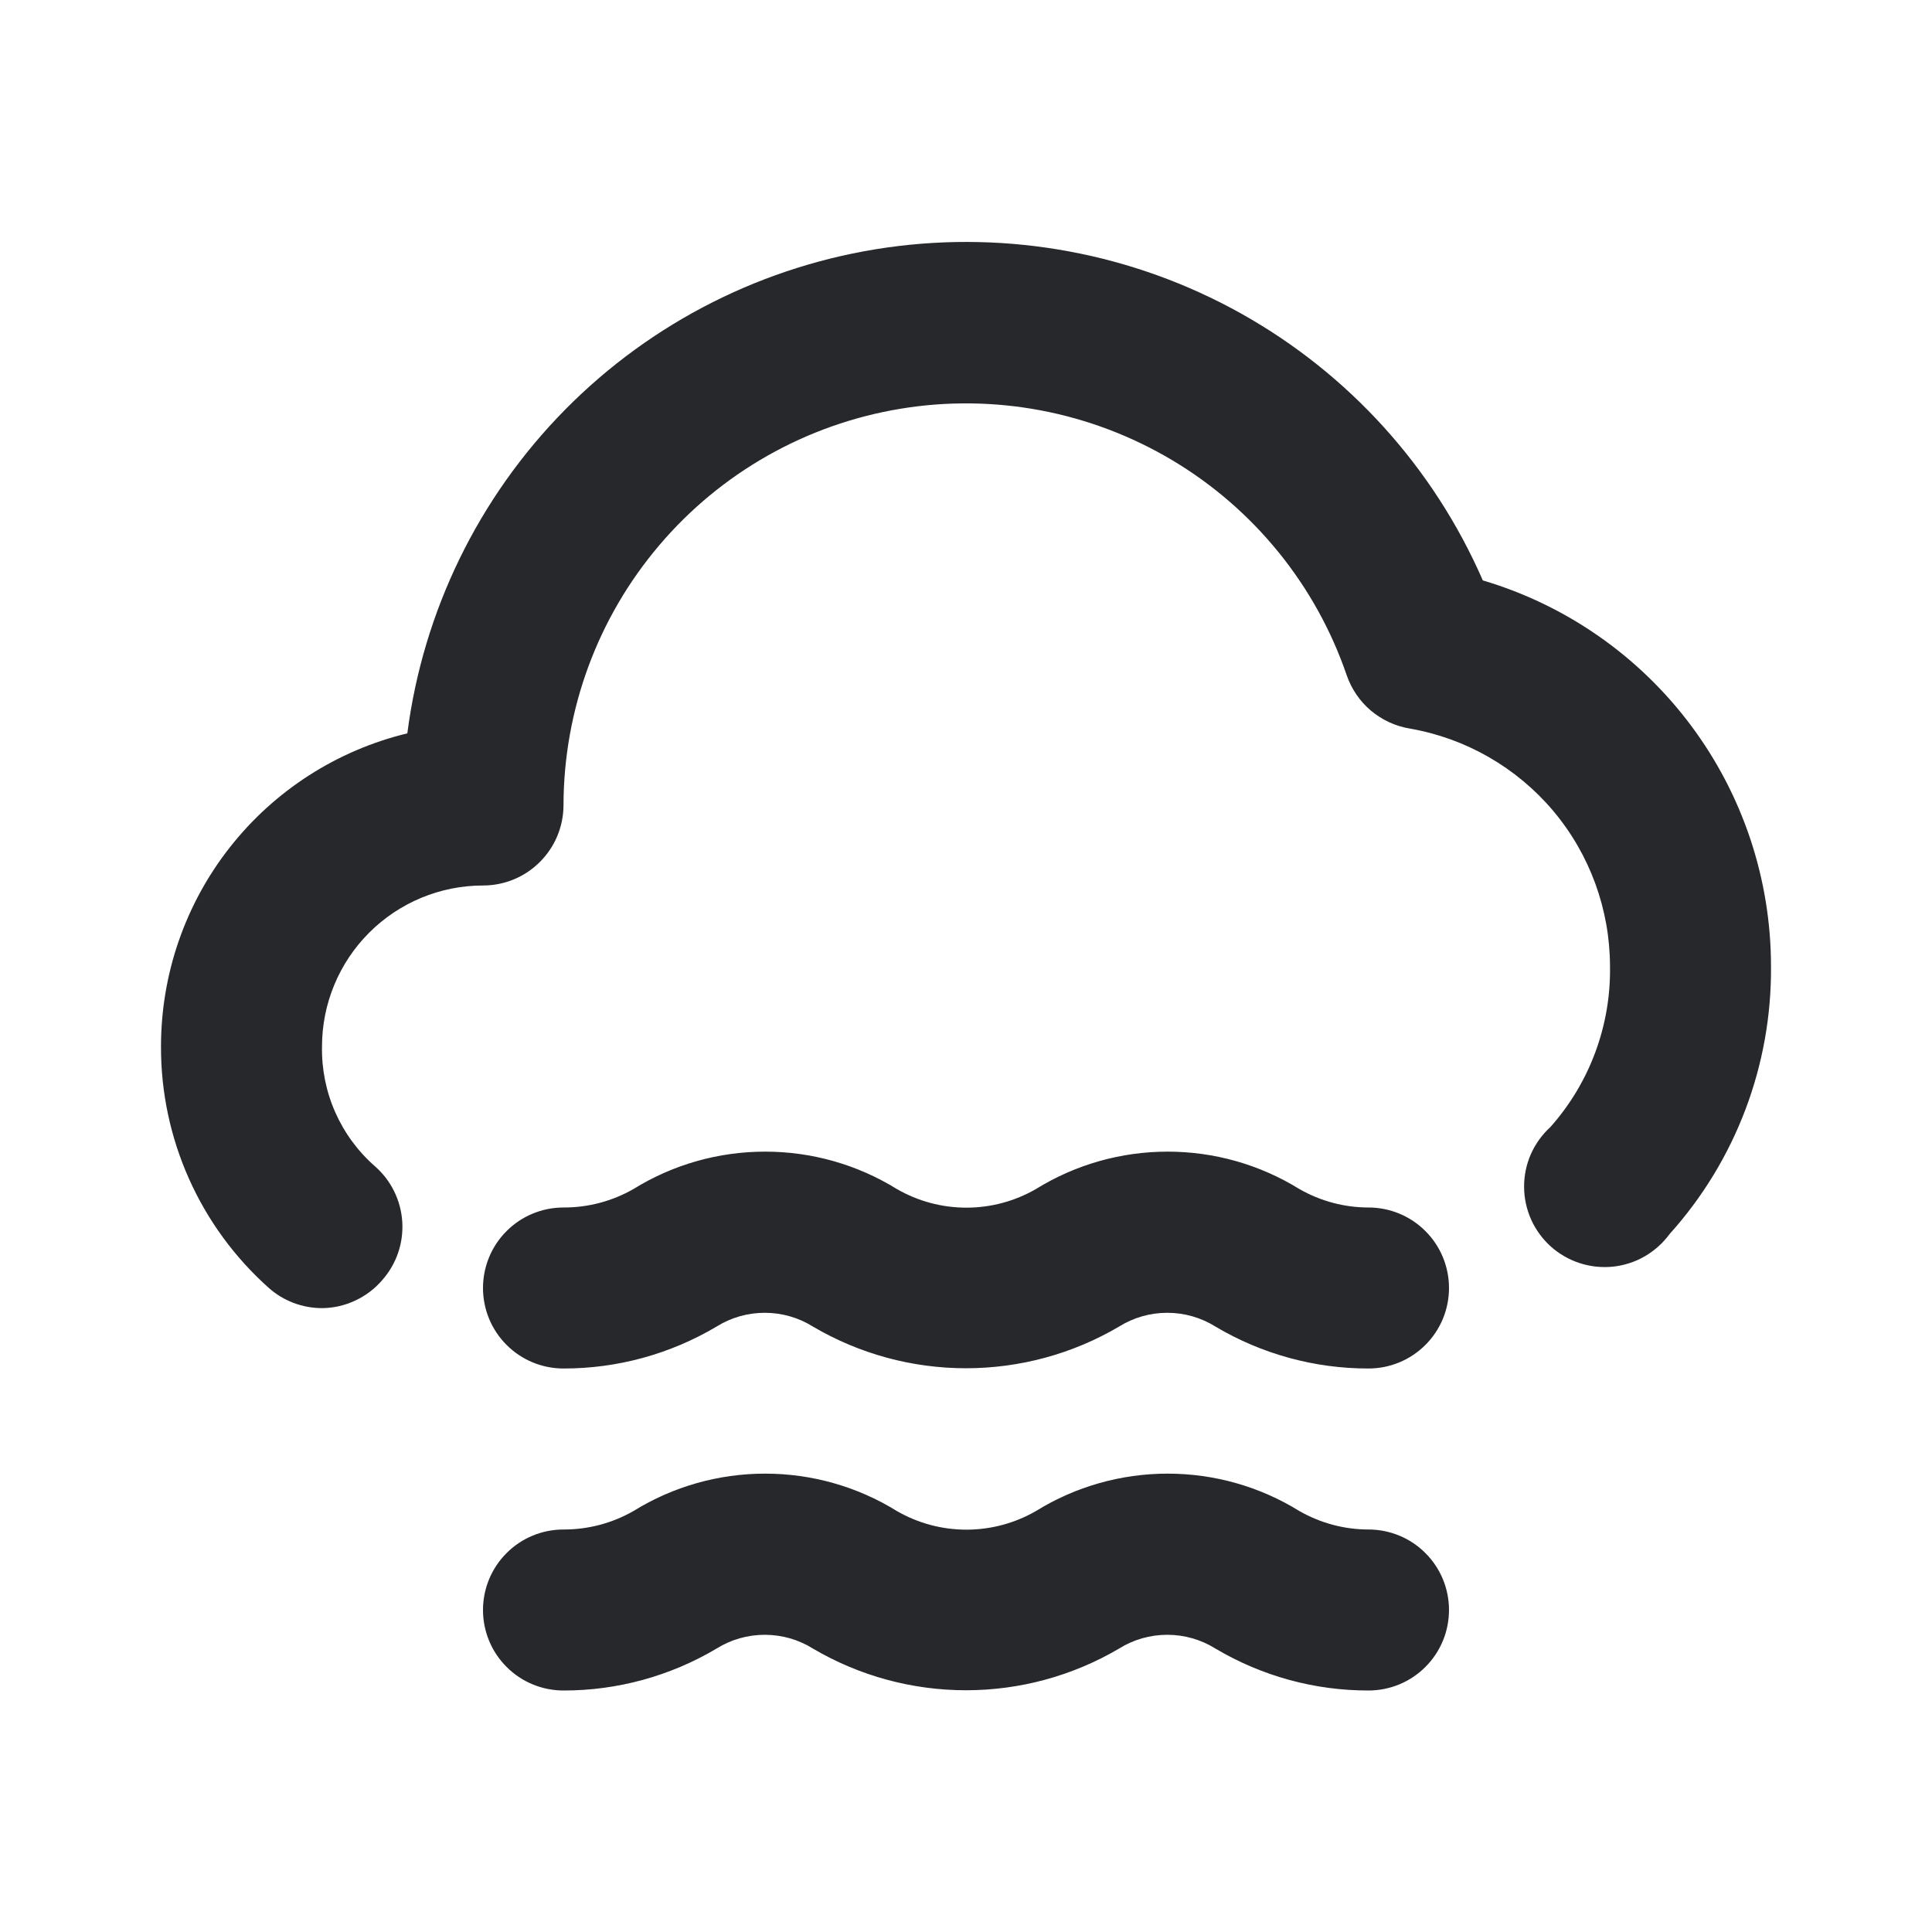 <svg width="24" height="24" viewBox="0 0 24 24" fill="none" xmlns="http://www.w3.org/2000/svg">
<path d="M17 15C16.698 15 16.402 14.92 16.14 14.77C15.649 14.466 15.083 14.306 14.505 14.306C13.928 14.306 13.361 14.466 12.87 14.77C12.607 14.922 12.309 15.002 12.005 15.002C11.701 15.002 11.403 14.922 11.14 14.77C10.649 14.466 10.083 14.306 9.505 14.306C8.927 14.306 8.361 14.466 7.87 14.77C7.605 14.922 7.305 15.001 7 15C6.735 15 6.48 15.105 6.293 15.293C6.105 15.48 6 15.735 6 16C6 16.265 6.105 16.52 6.293 16.707C6.48 16.895 6.735 17 7 17C7.669 17.001 8.325 16.821 8.9 16.48C9.08 16.367 9.288 16.308 9.5 16.308C9.712 16.308 9.92 16.367 10.1 16.48C10.676 16.819 11.332 16.997 12 16.997C12.668 16.997 13.324 16.819 13.9 16.48C14.08 16.367 14.288 16.308 14.5 16.308C14.712 16.308 14.92 16.367 15.1 16.48C15.675 16.821 16.331 17.001 17 17C17.265 17 17.52 16.895 17.707 16.707C17.895 16.52 18 16.265 18 16C18 15.735 17.895 15.48 17.707 15.293C17.52 15.105 17.265 15 17 15ZM17 19C16.698 19 16.402 18.92 16.14 18.77C15.649 18.466 15.083 18.306 14.505 18.306C13.928 18.306 13.361 18.466 12.87 18.77C12.607 18.922 12.309 19.002 12.005 19.002C11.701 19.002 11.403 18.922 11.14 18.77C10.649 18.466 10.083 18.306 9.505 18.306C8.927 18.306 8.361 18.466 7.87 18.77C7.605 18.922 7.305 19.001 7 19C6.735 19 6.48 19.105 6.293 19.293C6.105 19.48 6 19.735 6 20C6 20.265 6.105 20.52 6.293 20.707C6.48 20.895 6.735 21 7 21C7.669 21.001 8.325 20.821 8.9 20.48C9.08 20.367 9.288 20.308 9.5 20.308C9.712 20.308 9.92 20.367 10.1 20.48C10.676 20.819 11.332 20.997 12 20.997C12.668 20.997 13.324 20.819 13.9 20.48C14.08 20.367 14.288 20.308 14.5 20.308C14.712 20.308 14.92 20.367 15.1 20.48C15.675 20.821 16.331 21.001 17 21C17.265 21 17.52 20.895 17.707 20.707C17.895 20.52 18 20.265 18 20C18 19.735 17.895 19.48 17.707 19.293C17.52 19.105 17.265 19 17 19ZM18.42 7.21C17.808 5.806 16.753 4.641 15.416 3.894C14.079 3.147 12.533 2.86 11.017 3.075C9.501 3.291 8.097 3.998 7.021 5.088C5.945 6.178 5.256 7.591 5.06 9.11C4.187 9.321 3.411 9.819 2.856 10.525C2.301 11.23 2 12.102 2 13C1.998 13.566 2.117 14.127 2.348 14.644C2.579 15.161 2.917 15.623 3.34 16C3.522 16.161 3.757 16.25 4 16.25C4.143 16.249 4.284 16.217 4.413 16.156C4.542 16.096 4.657 16.009 4.75 15.9C4.925 15.701 5.014 15.441 4.997 15.176C4.98 14.912 4.859 14.665 4.66 14.49C4.448 14.305 4.279 14.075 4.165 13.818C4.051 13.561 3.995 13.281 4 13C4 12.47 4.211 11.961 4.586 11.586C4.961 11.211 5.47 11 6 11C6.265 11 6.52 10.895 6.707 10.707C6.895 10.52 7 10.265 7 10C7.003 8.817 7.424 7.674 8.19 6.773C8.956 5.871 10.017 5.271 11.184 5.078C12.351 4.885 13.548 5.112 14.564 5.718C15.579 6.324 16.347 7.271 16.73 8.39C16.789 8.56 16.892 8.711 17.029 8.827C17.167 8.943 17.333 9.02 17.51 9.05C18.206 9.17 18.837 9.532 19.293 10.071C19.748 10.611 19.998 11.294 20 12C20.013 12.736 19.749 13.45 19.26 14C19.157 14.094 19.074 14.209 19.017 14.337C18.961 14.465 18.932 14.603 18.933 14.743C18.933 14.883 18.963 15.021 19.02 15.149C19.077 15.276 19.16 15.39 19.264 15.484C19.368 15.577 19.491 15.648 19.624 15.691C19.757 15.734 19.897 15.749 20.036 15.735C20.175 15.72 20.31 15.677 20.431 15.607C20.552 15.537 20.657 15.443 20.74 15.33C21.562 14.417 22.011 13.229 22 12C21.999 10.922 21.65 9.874 21.005 9.011C20.36 8.148 19.453 7.516 18.42 7.21Z" fill="#26282B"/>
</svg>
